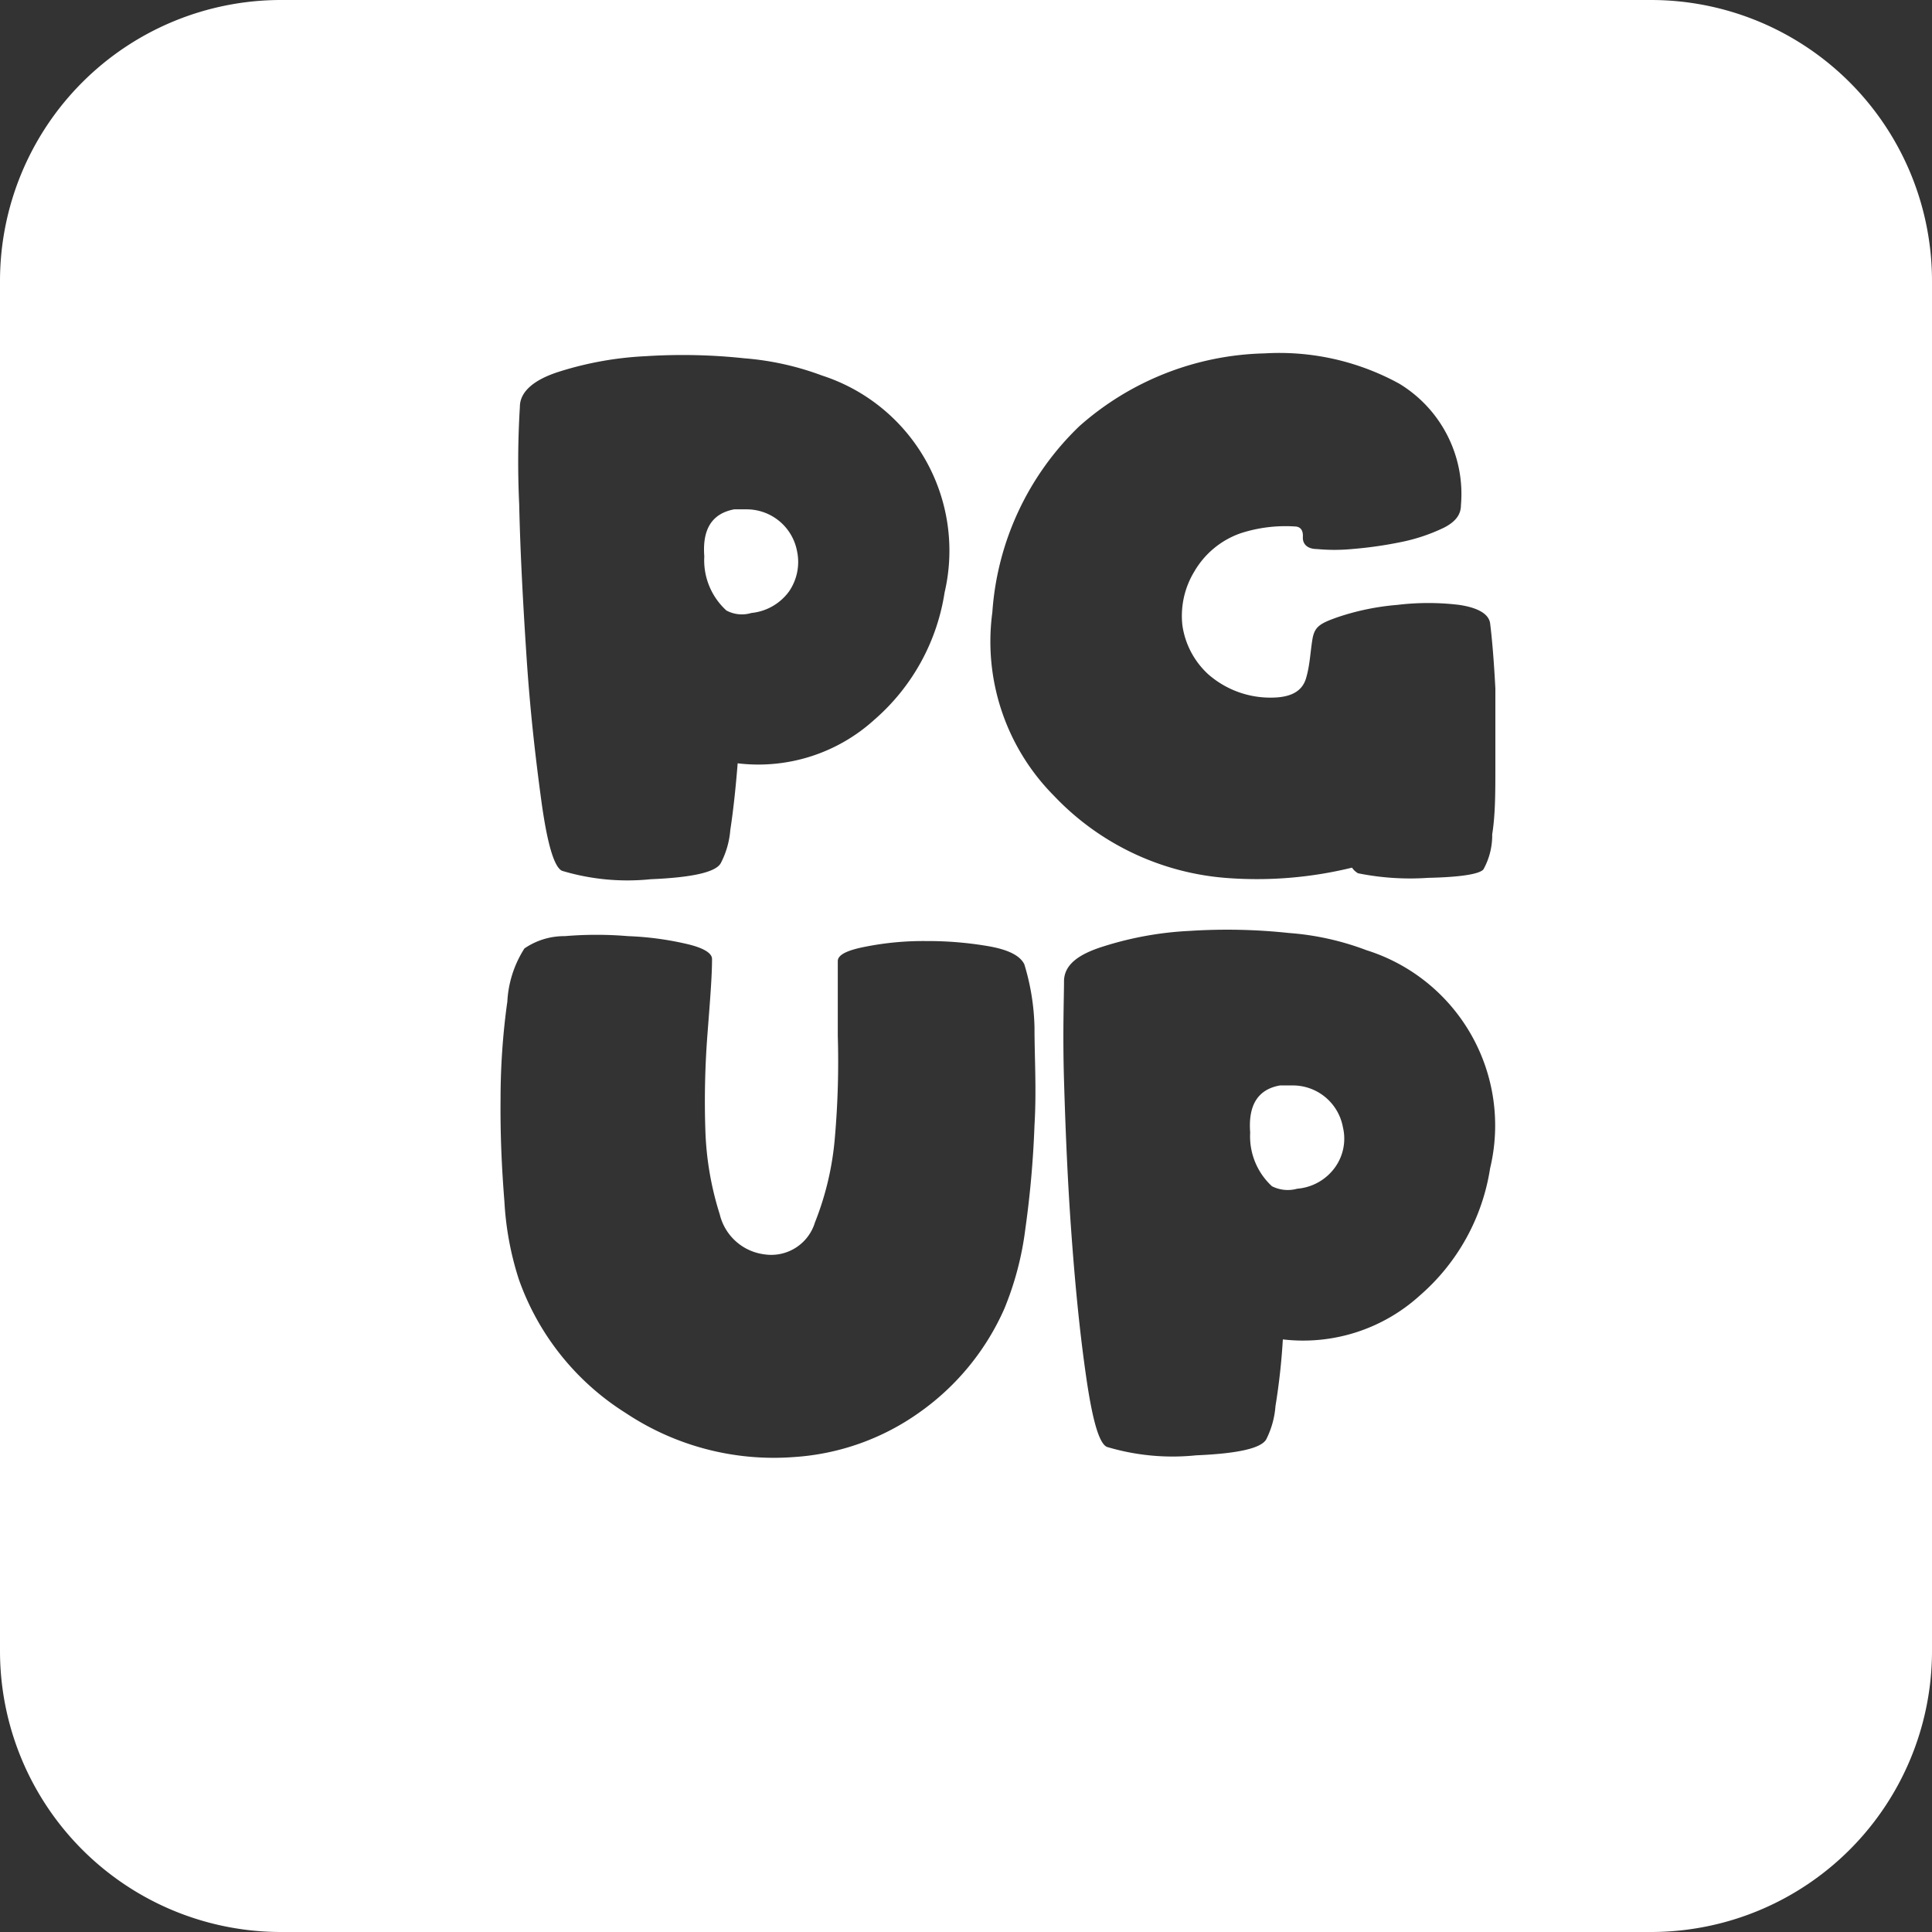 <svg xmlns="http://www.w3.org/2000/svg" viewBox="0 0 55 55"><rect x="0" y="0" width="55" height="55" fill="#333333" stroke="none"/><defs><style>.cls-1{fill:#fff;}</style></defs><title>page-up_white</title><g id="Layer_2" data-name="Layer 2"><g id="Black"><path class="cls-1" d="M20.68,17.38a.93.93,0,0,0,.71.07,1.51,1.51,0,0,0,1.07-.61,1.48,1.48,0,0,0,.23-1.15,1.46,1.46,0,0,0-1.43-1.19H20.9c-.63.12-.91.56-.85,1.34A1.93,1.93,0,0,0,20.68,17.38Z"/><path class="cls-1" d="M0,8V47a8,8,0,0,0,8,8H47a8,8,0,0,0,8-8V8a8,8,0,0,0-8-8H8A8,8,0,0,0,0,8ZM42.42,33.26a6,6,0,0,1-2,3.62,4.94,4.94,0,0,1-3.9,1.25,18.6,18.6,0,0,1-.21,1.9,2.52,2.52,0,0,1-.26.94c-.14.26-.81.41-2,.46a6.51,6.51,0,0,1-2.54-.24c-.22-.1-.41-.75-.59-2s-.31-2.57-.42-4.08-.17-3-.21-4.36,0-2.33,0-2.81.42-.78,1.13-1a9.65,9.65,0,0,1,2.46-.44,16.51,16.51,0,0,1,2.81.06,7.84,7.84,0,0,1,2.21.49A5.23,5.23,0,0,1,42.42,33.26ZM28.25,17.43a8.11,8.11,0,0,1,2.48-5.3A8.23,8.23,0,0,1,36,10.06a7.1,7.1,0,0,1,3.83.86,3.67,3.67,0,0,1,1.76,3.46c0,.25-.13.46-.48.64a5.13,5.13,0,0,1-1.22.41,11.51,11.51,0,0,1-1.4.2,5.34,5.34,0,0,1-1,0c-.28,0-.41-.15-.4-.34s-.06-.28-.19-.3a4.14,4.14,0,0,0-1.58.19A2.46,2.46,0,0,0,34,16.27a2.43,2.43,0,0,0-.34,1.53,2.34,2.34,0,0,0,.73,1.39,2.68,2.68,0,0,0,1.79.67c.57,0,.89-.18,1-.55s.12-.73.18-1.1.21-.46.72-.64a7.1,7.1,0,0,1,1.7-.35,7.31,7.31,0,0,1,1.76,0c.54.08.84.26.88.52q.09.72.15,1.86c0,.75,0,1.49,0,2.22s0,1.37-.09,1.93a2,2,0,0,1-.25,1c-.11.13-.63.22-1.57.24a7.48,7.48,0,0,1-2-.13s-.11-.06-.17-.16A11.38,11.38,0,0,1,35,25a7.56,7.56,0,0,1-5-2.35A6.23,6.23,0,0,1,28.25,17.43ZM14.8,11.58c0-.44.42-.78,1.12-1a9.65,9.65,0,0,1,2.46-.44,16.51,16.51,0,0,1,2.81.06,8.12,8.12,0,0,1,2.21.49,5.24,5.24,0,0,1,3.49,6.18,6,6,0,0,1-2,3.62A4.91,4.91,0,0,1,21,21.73c-.06.75-.13,1.38-.21,1.9a2.46,2.46,0,0,1-.27.94c-.14.26-.81.41-2,.46A6.46,6.46,0,0,1,16,24.79c-.22-.1-.42-.75-.59-2s-.32-2.57-.42-4.08-.18-3-.21-4.36A25.7,25.7,0,0,1,14.8,11.58Zm-.36,17A3.1,3.1,0,0,1,14.93,27a2,2,0,0,1,1.15-.35,10.7,10.7,0,0,1,1.8,0,8.79,8.79,0,0,1,1.66.22c.48.11.73.26.73.43,0,.51-.06,1.22-.13,2.14a24.88,24.88,0,0,0-.06,2.73,8.82,8.82,0,0,0,.41,2.4,1.5,1.5,0,0,0,1.28,1.14,1.3,1.3,0,0,0,1.43-.91,8.41,8.41,0,0,0,.57-2.45,24.77,24.77,0,0,0,.08-2.86c0-1,0-1.67,0-2.13,0-.18.27-.31.79-.41a8.42,8.42,0,0,1,1.73-.16,10.13,10.13,0,0,1,1.79.15c.56.1.88.27,1,.51a6.6,6.6,0,0,1,.29,1.8c0,.85.06,1.78,0,2.78a28.61,28.61,0,0,1-.26,2.95,8.82,8.82,0,0,1-.6,2.28,7.14,7.14,0,0,1-2.39,2.93,6.92,6.92,0,0,1-3.61,1.29,7.6,7.6,0,0,1-4.77-1.25,7.4,7.4,0,0,1-3.05-3.81,8.71,8.71,0,0,1-.41-2.21c-.08-1-.12-1.94-.11-2.93A20.12,20.12,0,0,1,14.44,28.53Z"/><path class="cls-1" d="M36.8,30.9h-.36c-.63.11-.91.56-.85,1.34a1.93,1.93,0,0,0,.62,1.53,1,1,0,0,0,.72.07A1.47,1.47,0,0,0,38,33.24a1.4,1.4,0,0,0,.23-1.15A1.45,1.45,0,0,0,36.8,30.9Z"/></g></g></svg>